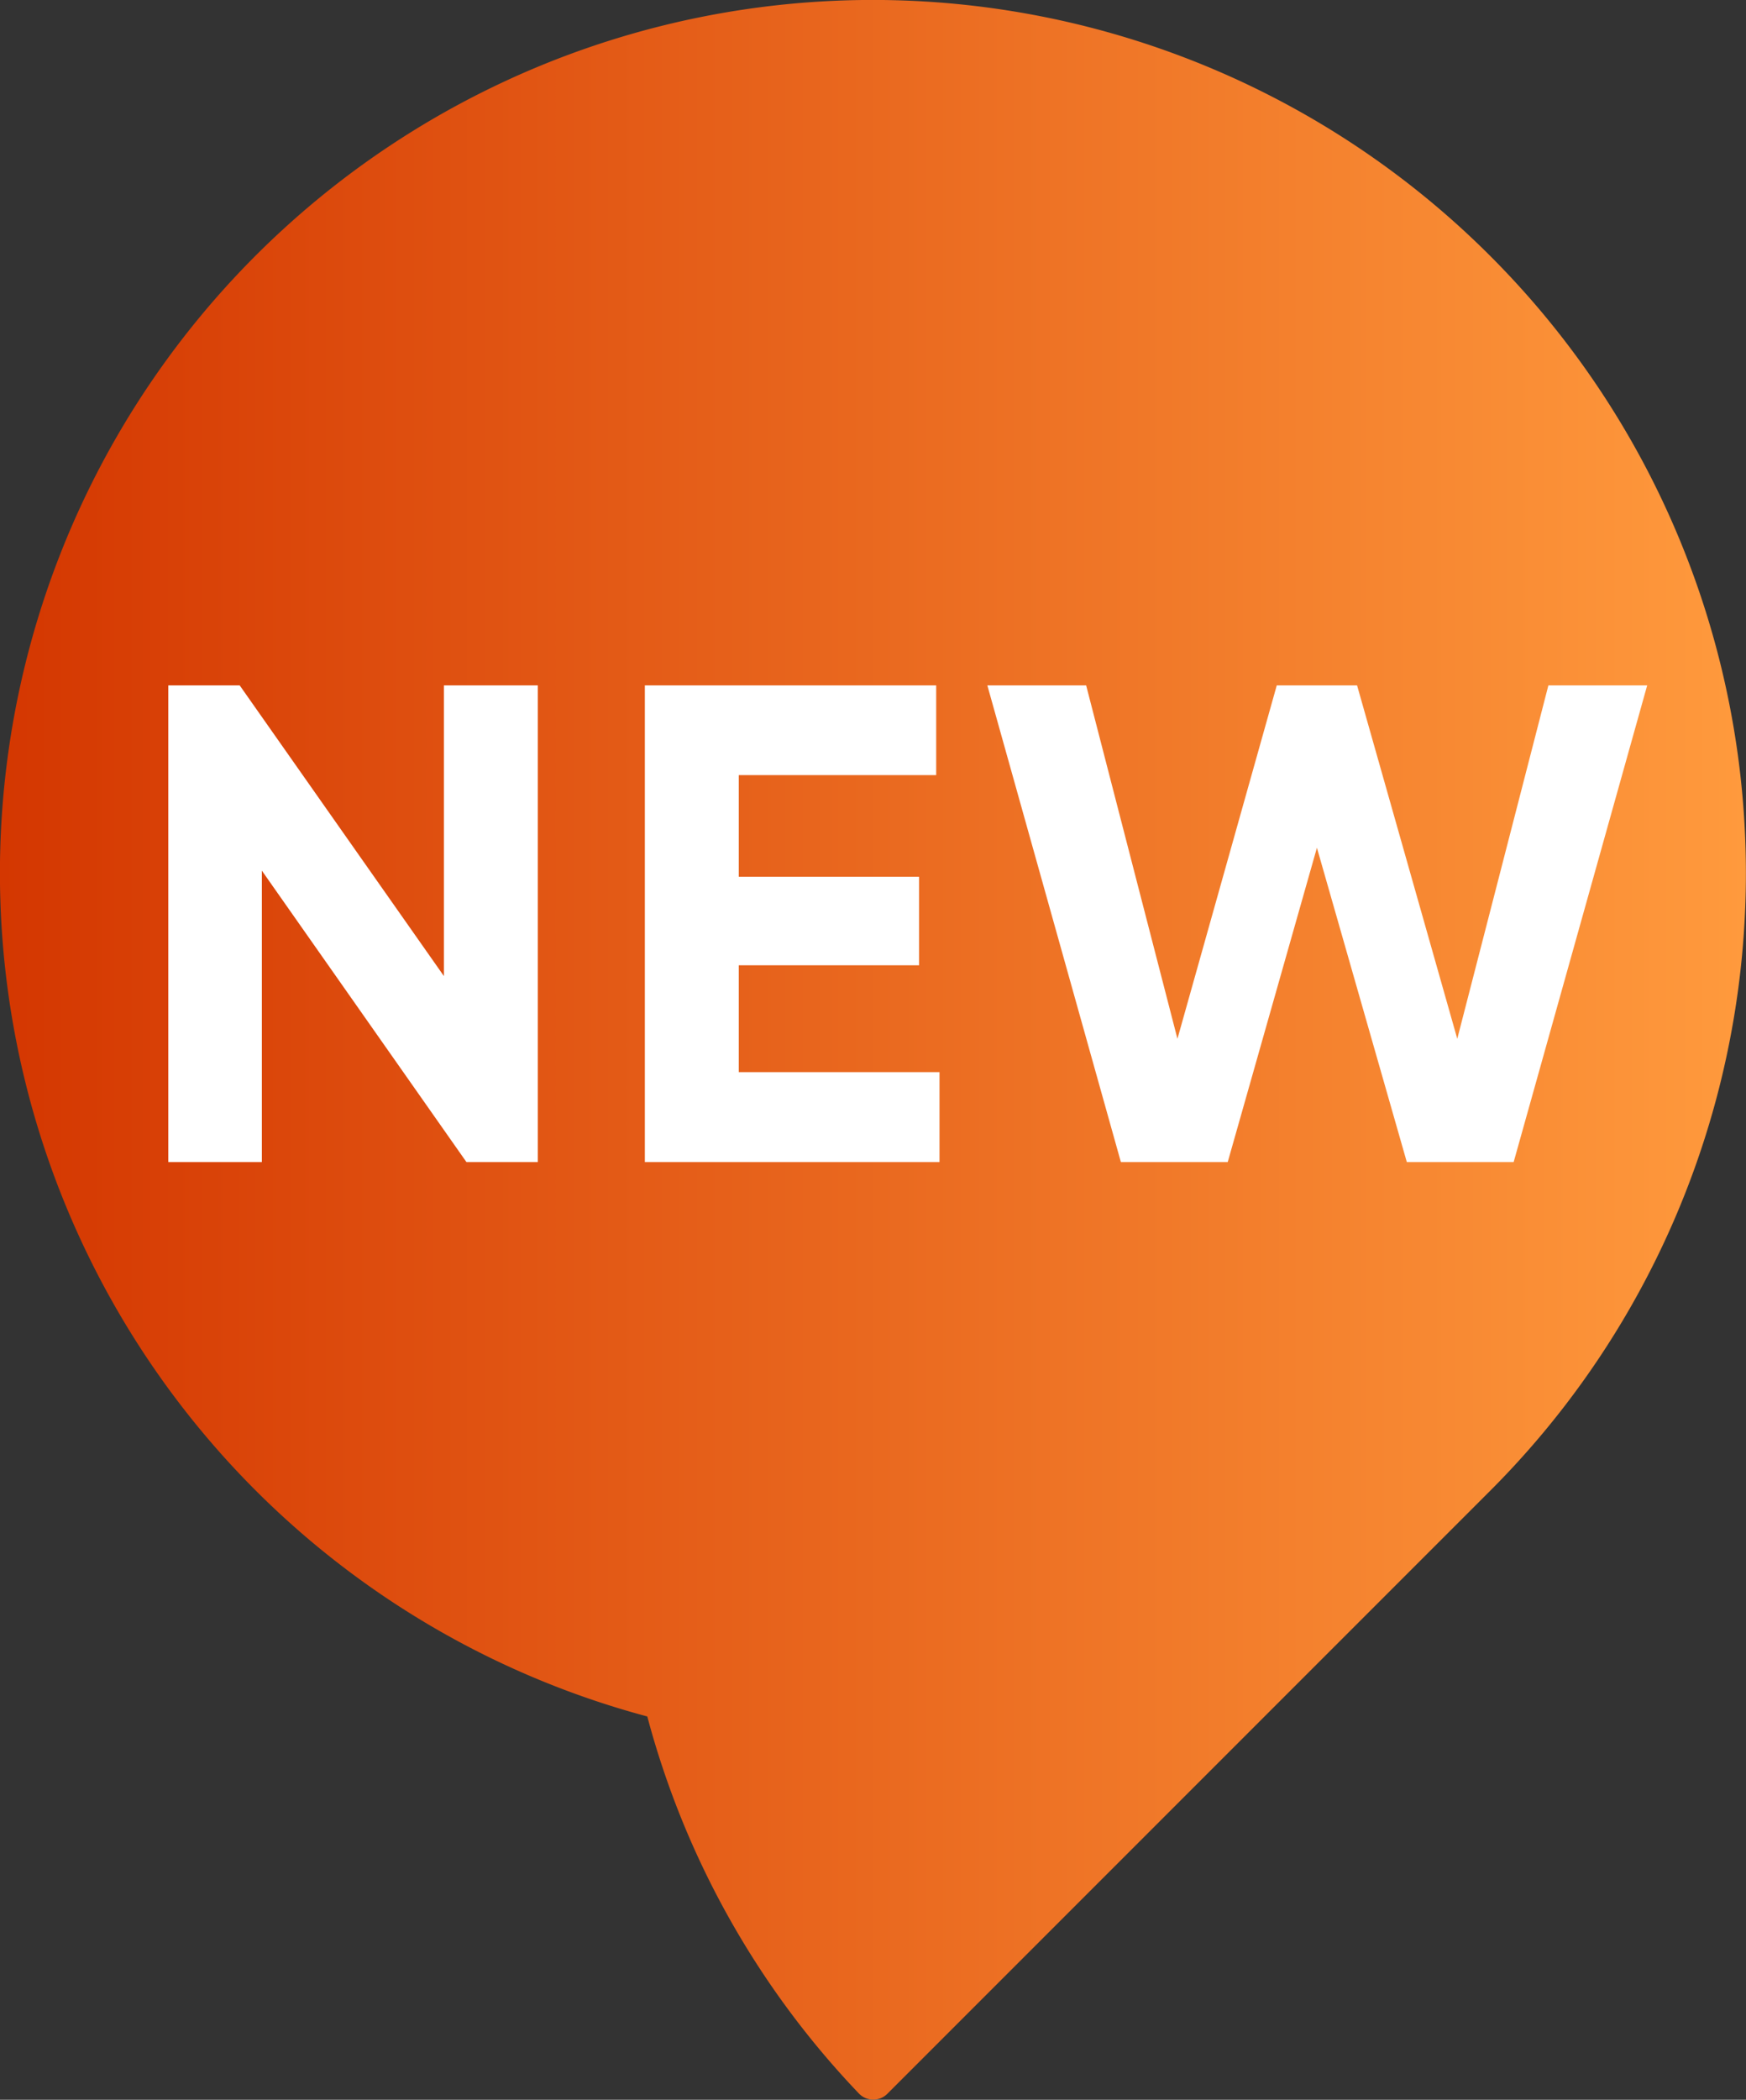 <svg xmlns="http://www.w3.org/2000/svg" viewBox="0 0 100.02 120.25"><rect x="0" y="0" width="100.02" height="120.25" fill="#333333" stroke="none"/><defs><style>.icon-label-new{fill:#fff}</style><linearGradient id="lg-icon-label-new" y1="61.92" x2="100.02" y2="61.92" gradientTransform="matrix(1 0 0 -1 0 122.05)" gradientUnits="userSpaceOnUse"><stop offset="0" stop-color="#d43701"/><stop offset="1" stop-color="#ff9a3d"/></linearGradient></defs><path d="M85.37,14.66A50,50,0,1,0,37.08,98.3a49.78,49.78,0,0,0,12.14,21.61,1.14,1.14,0,0,0,1.61,0L85.37,85.37A50,50,0,0,0,85.37,14.66Z" fill="url(#lg-icon-label-new)"/><path class="icon-label-new" fill="#fff" d="M30.81,39.25v27.3H26.72L15,49.86V66.55H9.64V39.25h4.09L25.43,55.9V39.25Z"/><path class="icon-label-new" fill="#fff" d="M53.82,61.4v5.15H36.94V39.25H53.63v5.14H42.32v5.82H52.65v5.07H42.32V61.4Z"/><path class="icon-label-new" fill="#fff" d="M56.56,39.25h5.66l5.23,20.24,5.69-20.24h4.6l5.74,20.24L88.7,39.25h5.66l-7.65,27.3H80.59l-5.15-18-5.11,18H64.21Z"/></svg>